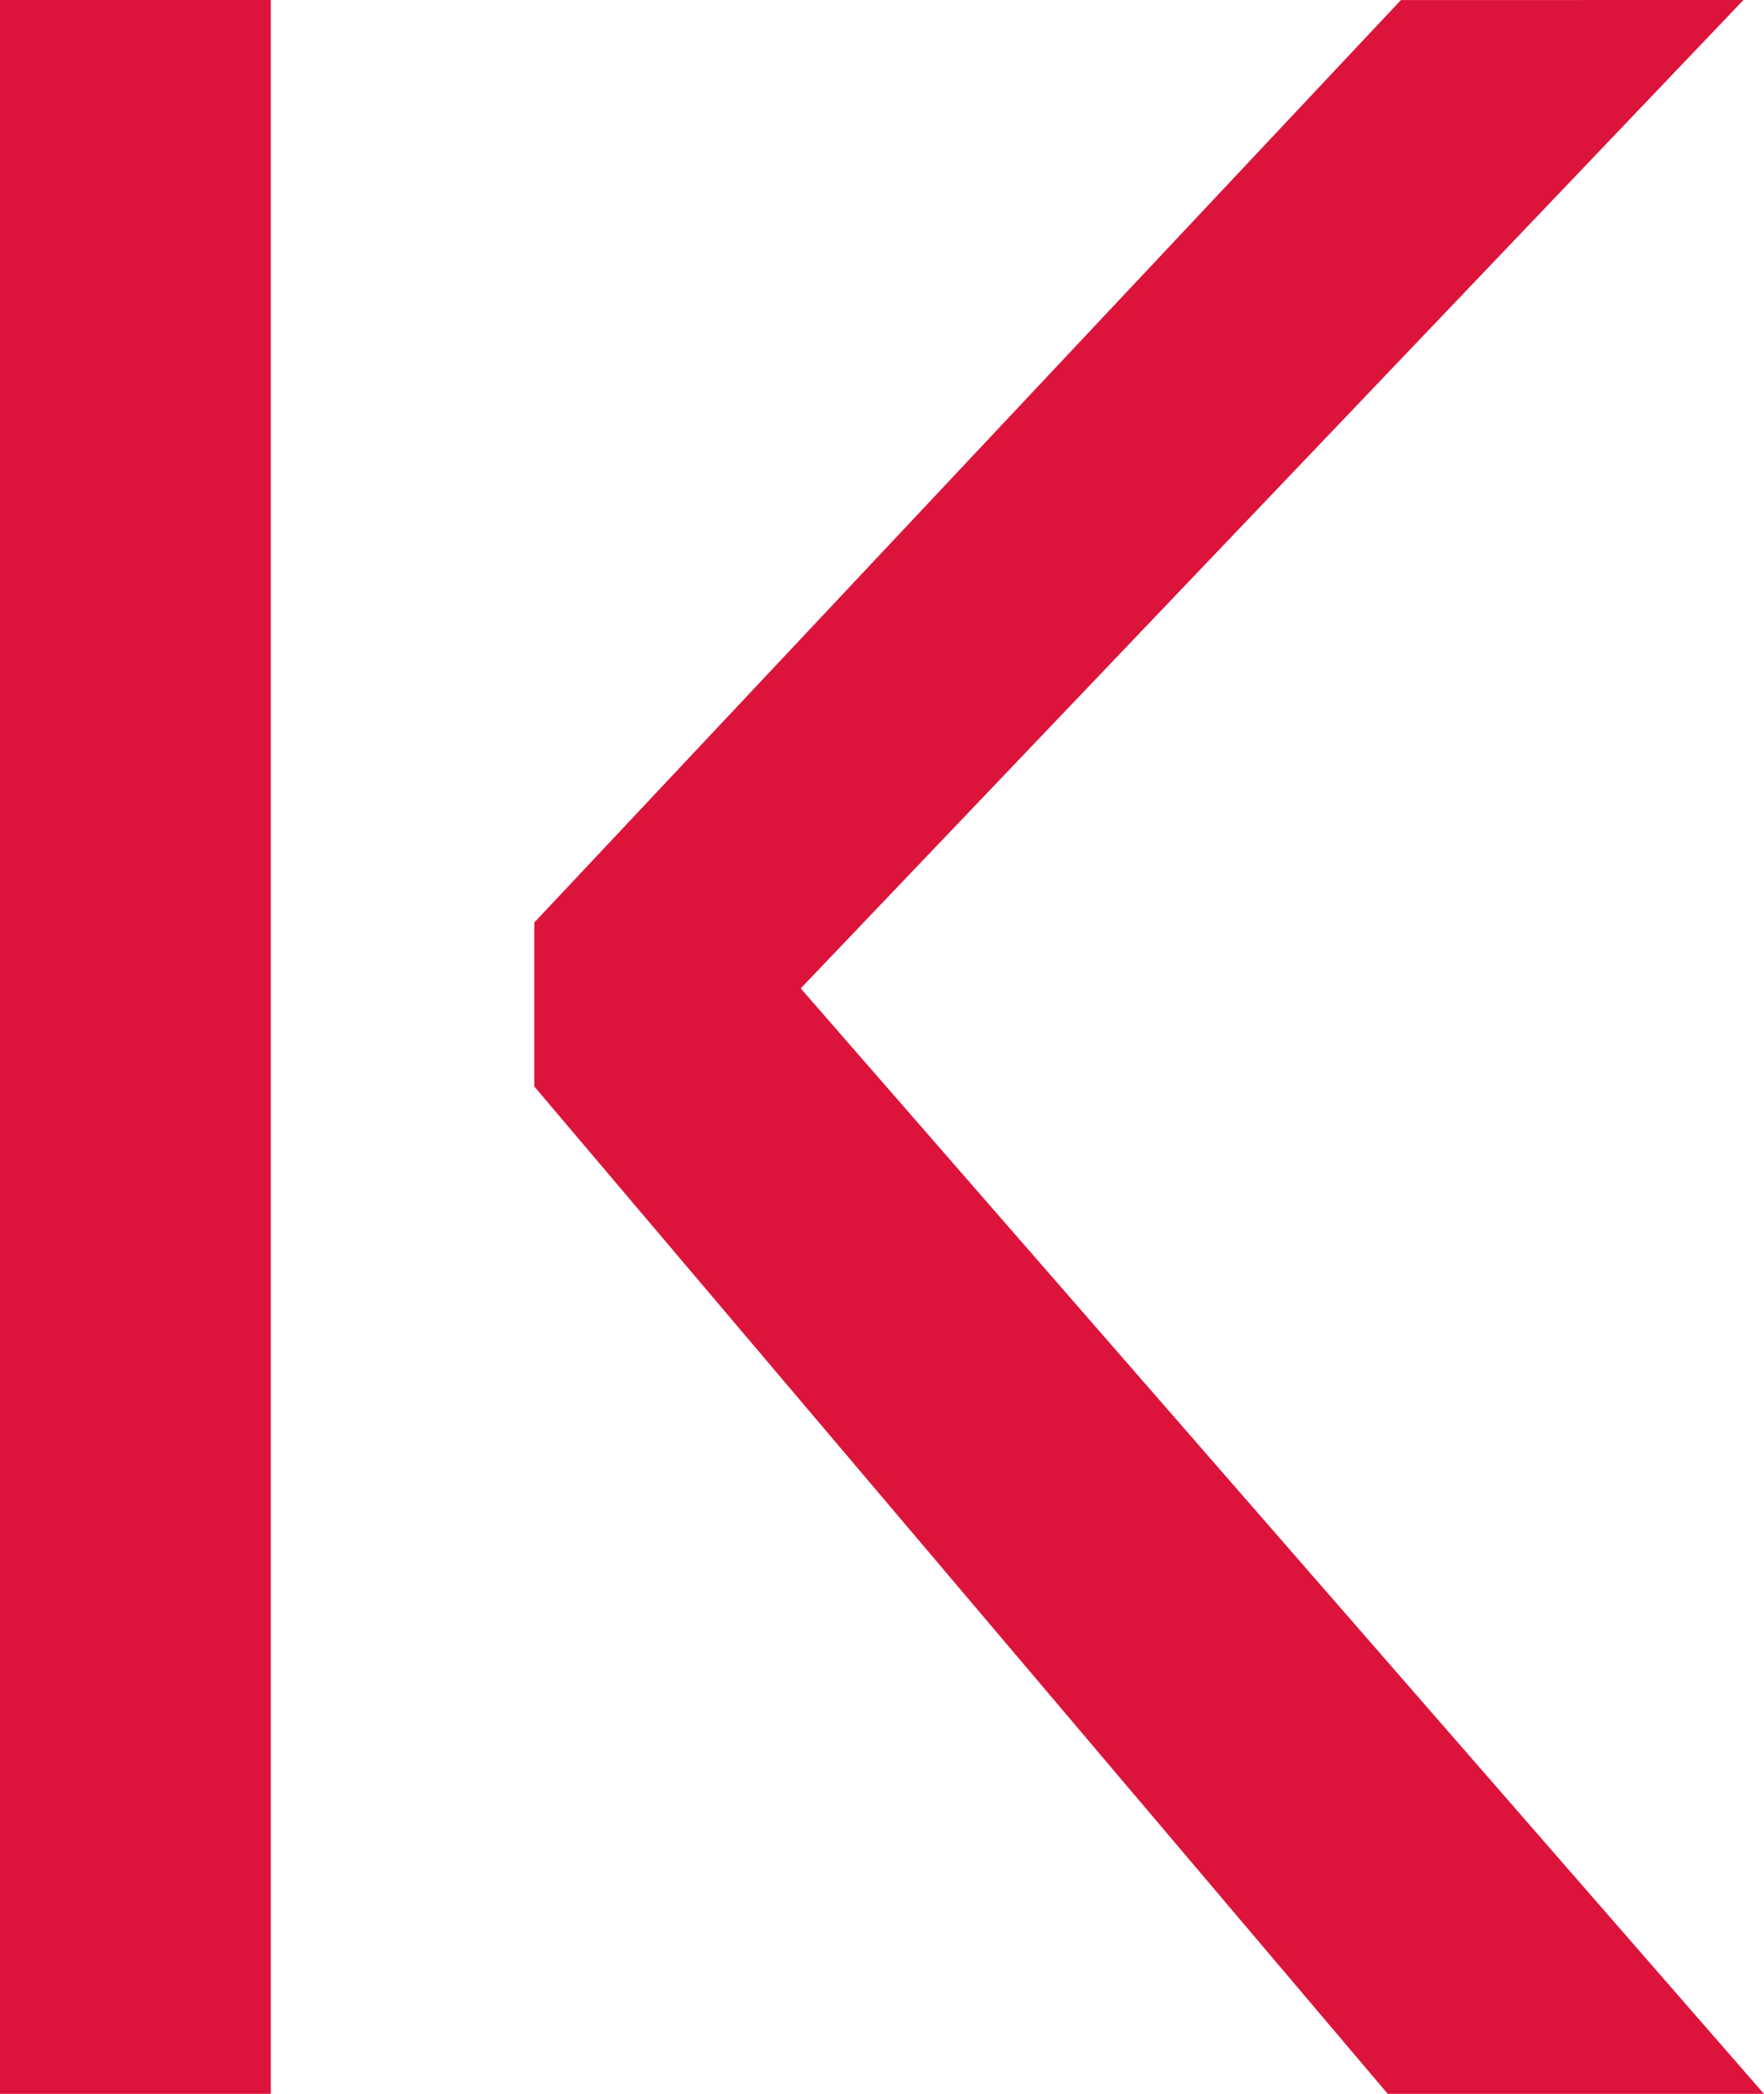 <svg style="filter: drop-shadow(0px 3px 3px crimson;" id="ddd71d0c-a540-4a11-86f9-c916095ffe9a" data-name="Layer 2" xmlns="http://www.w3.org/2000/svg" viewBox="0 0 35.303 41.895"><defs><style>.b806f620-5878-4385-a215-43b49b50d013{fill:#dc143c;}</style></defs><title>Kurumi Logo</title><path class="b806f620-5878-4385-a215-43b49b50d013" d="M873.4,331.994v41.895h-5.42V331.994Zm29.473,0L884.006,351.77l19.277,22.119h-7.529l-17.08-20.156v-3.281l17.344-18.457Z" transform="translate(-867.981 -331.994)"/></svg>